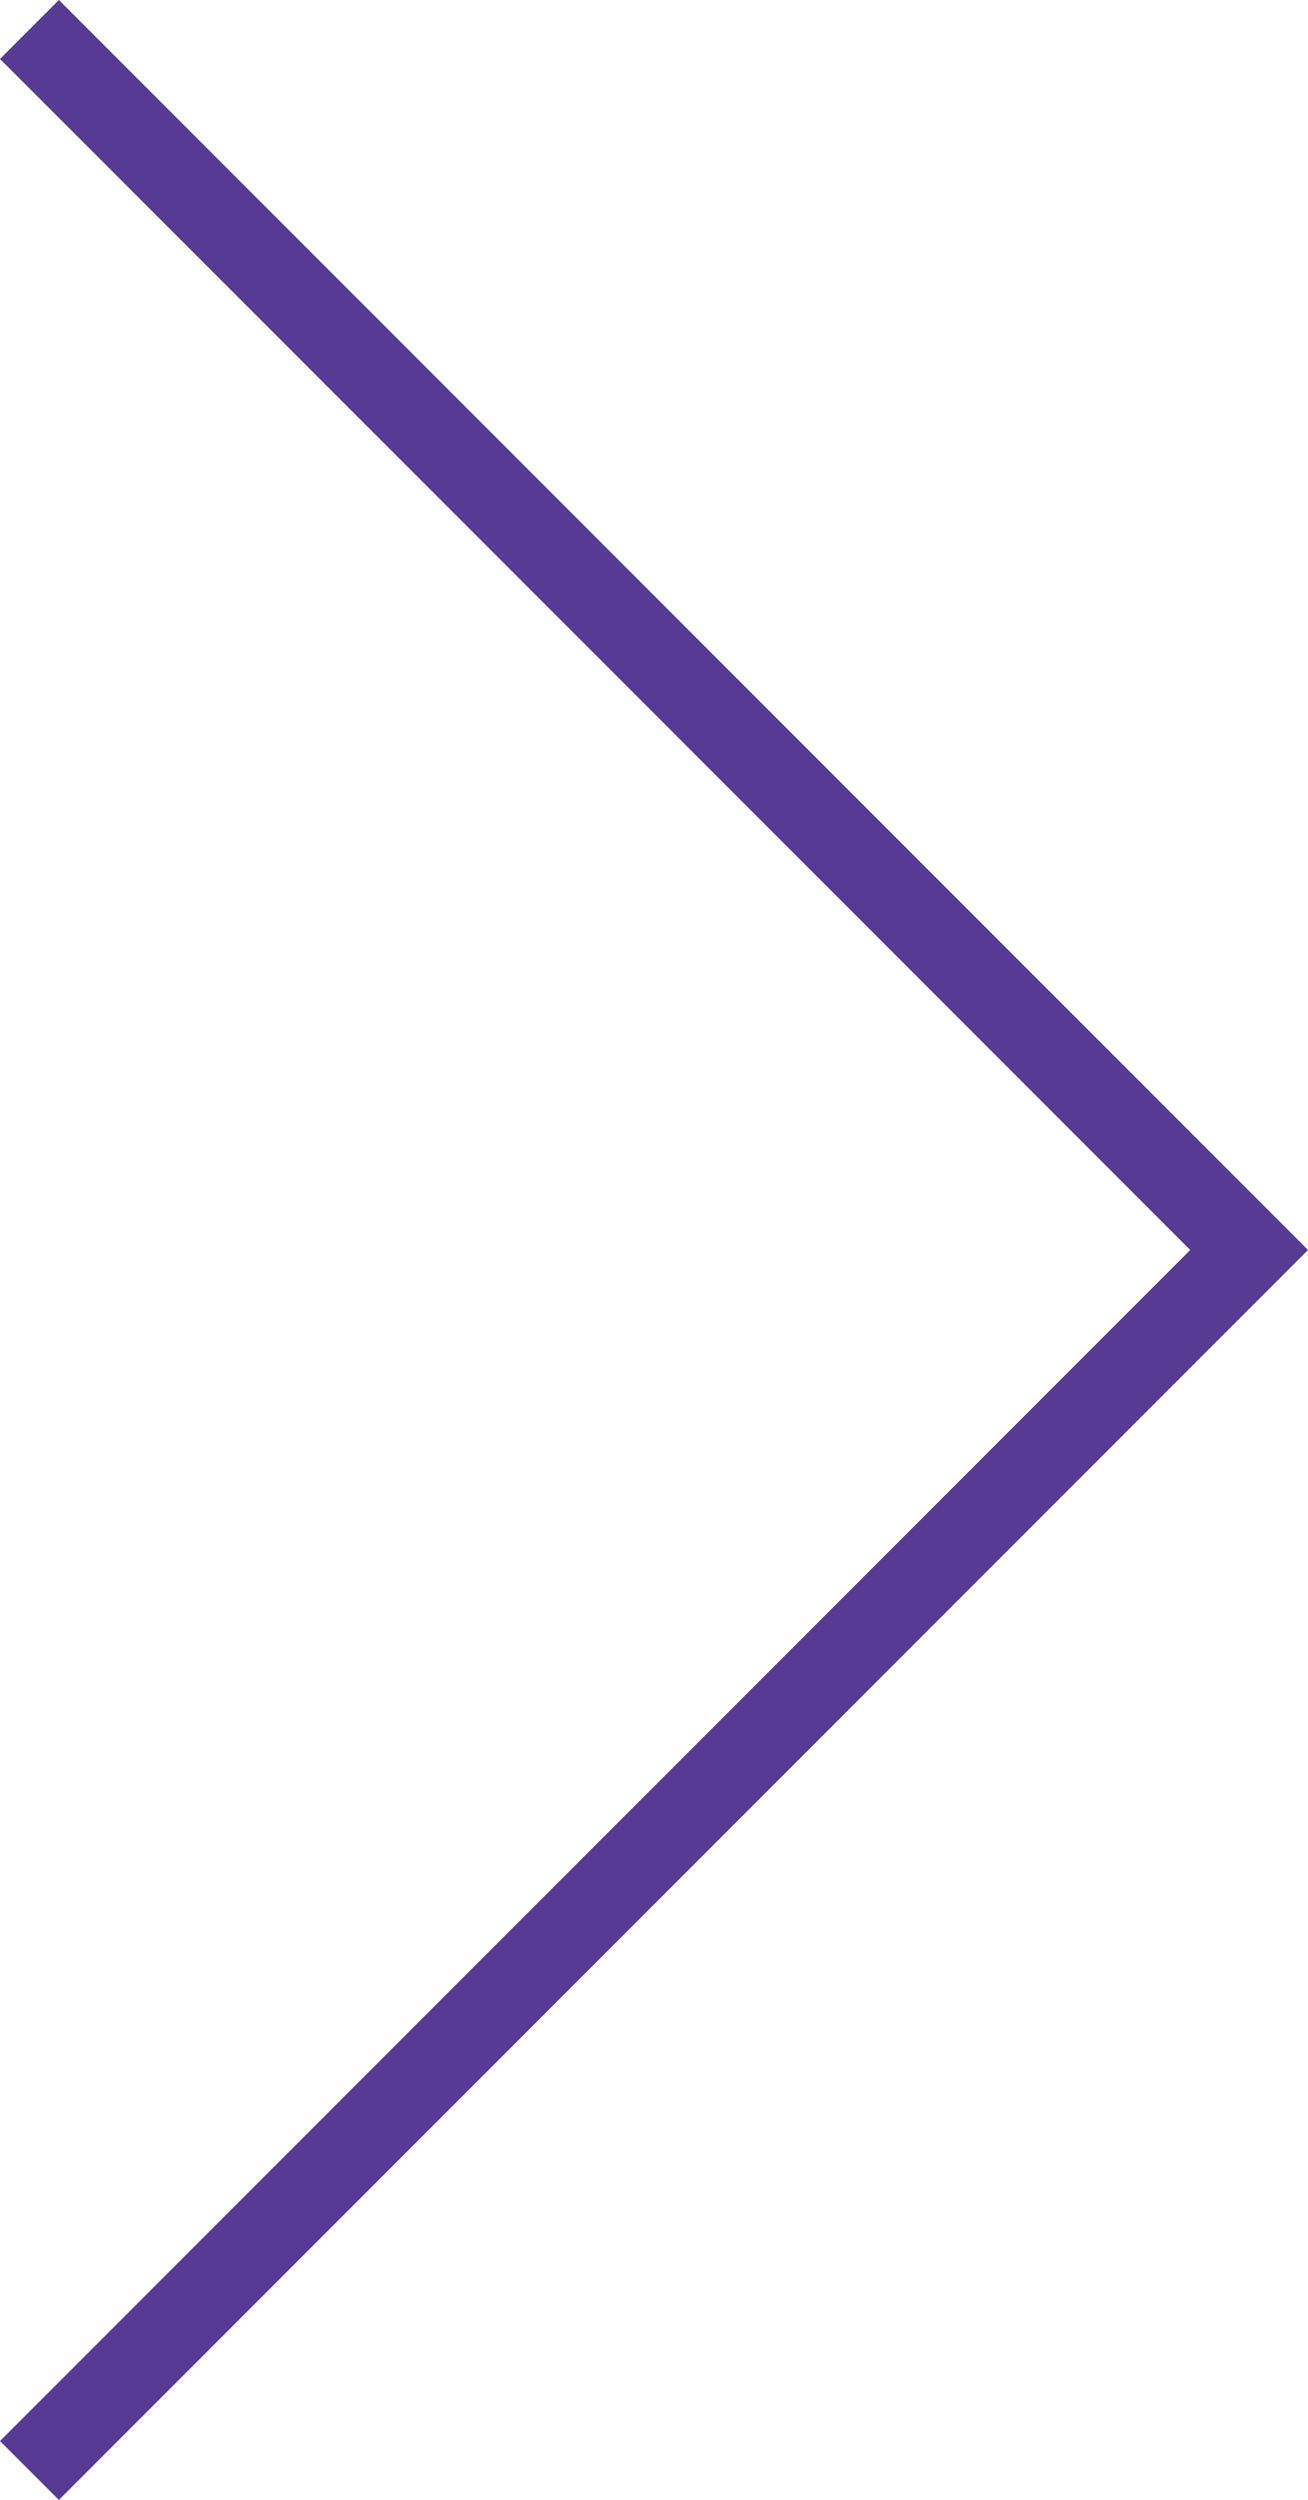 <?xml version="1.0" encoding="utf-8"?>
<!-- Generator: Adobe Illustrator 23.0.6, SVG Export Plug-In . SVG Version: 6.00 Build 0)  -->
<svg version="1.1" id="Capa_1" xmlns="http://www.w3.org/2000/svg" xmlns:xlink="http://www.w3.org/1999/xlink" x="0px" y="0px"
	 viewBox="0 0 31.1 59.4" style="enable-background:new 0 0 31.1 59.4;" xml:space="preserve">
<style type="text/css">
	.st0{enable-background:new    ;}
	.st1{fill:#563A94;}
</style>
<g class="st0">
	<polygon class="st1" points="1.4,0 31.1,29.7 1.4,59.4 0,58 28.3,29.7 0,1.4 	"/>
</g>
</svg>
